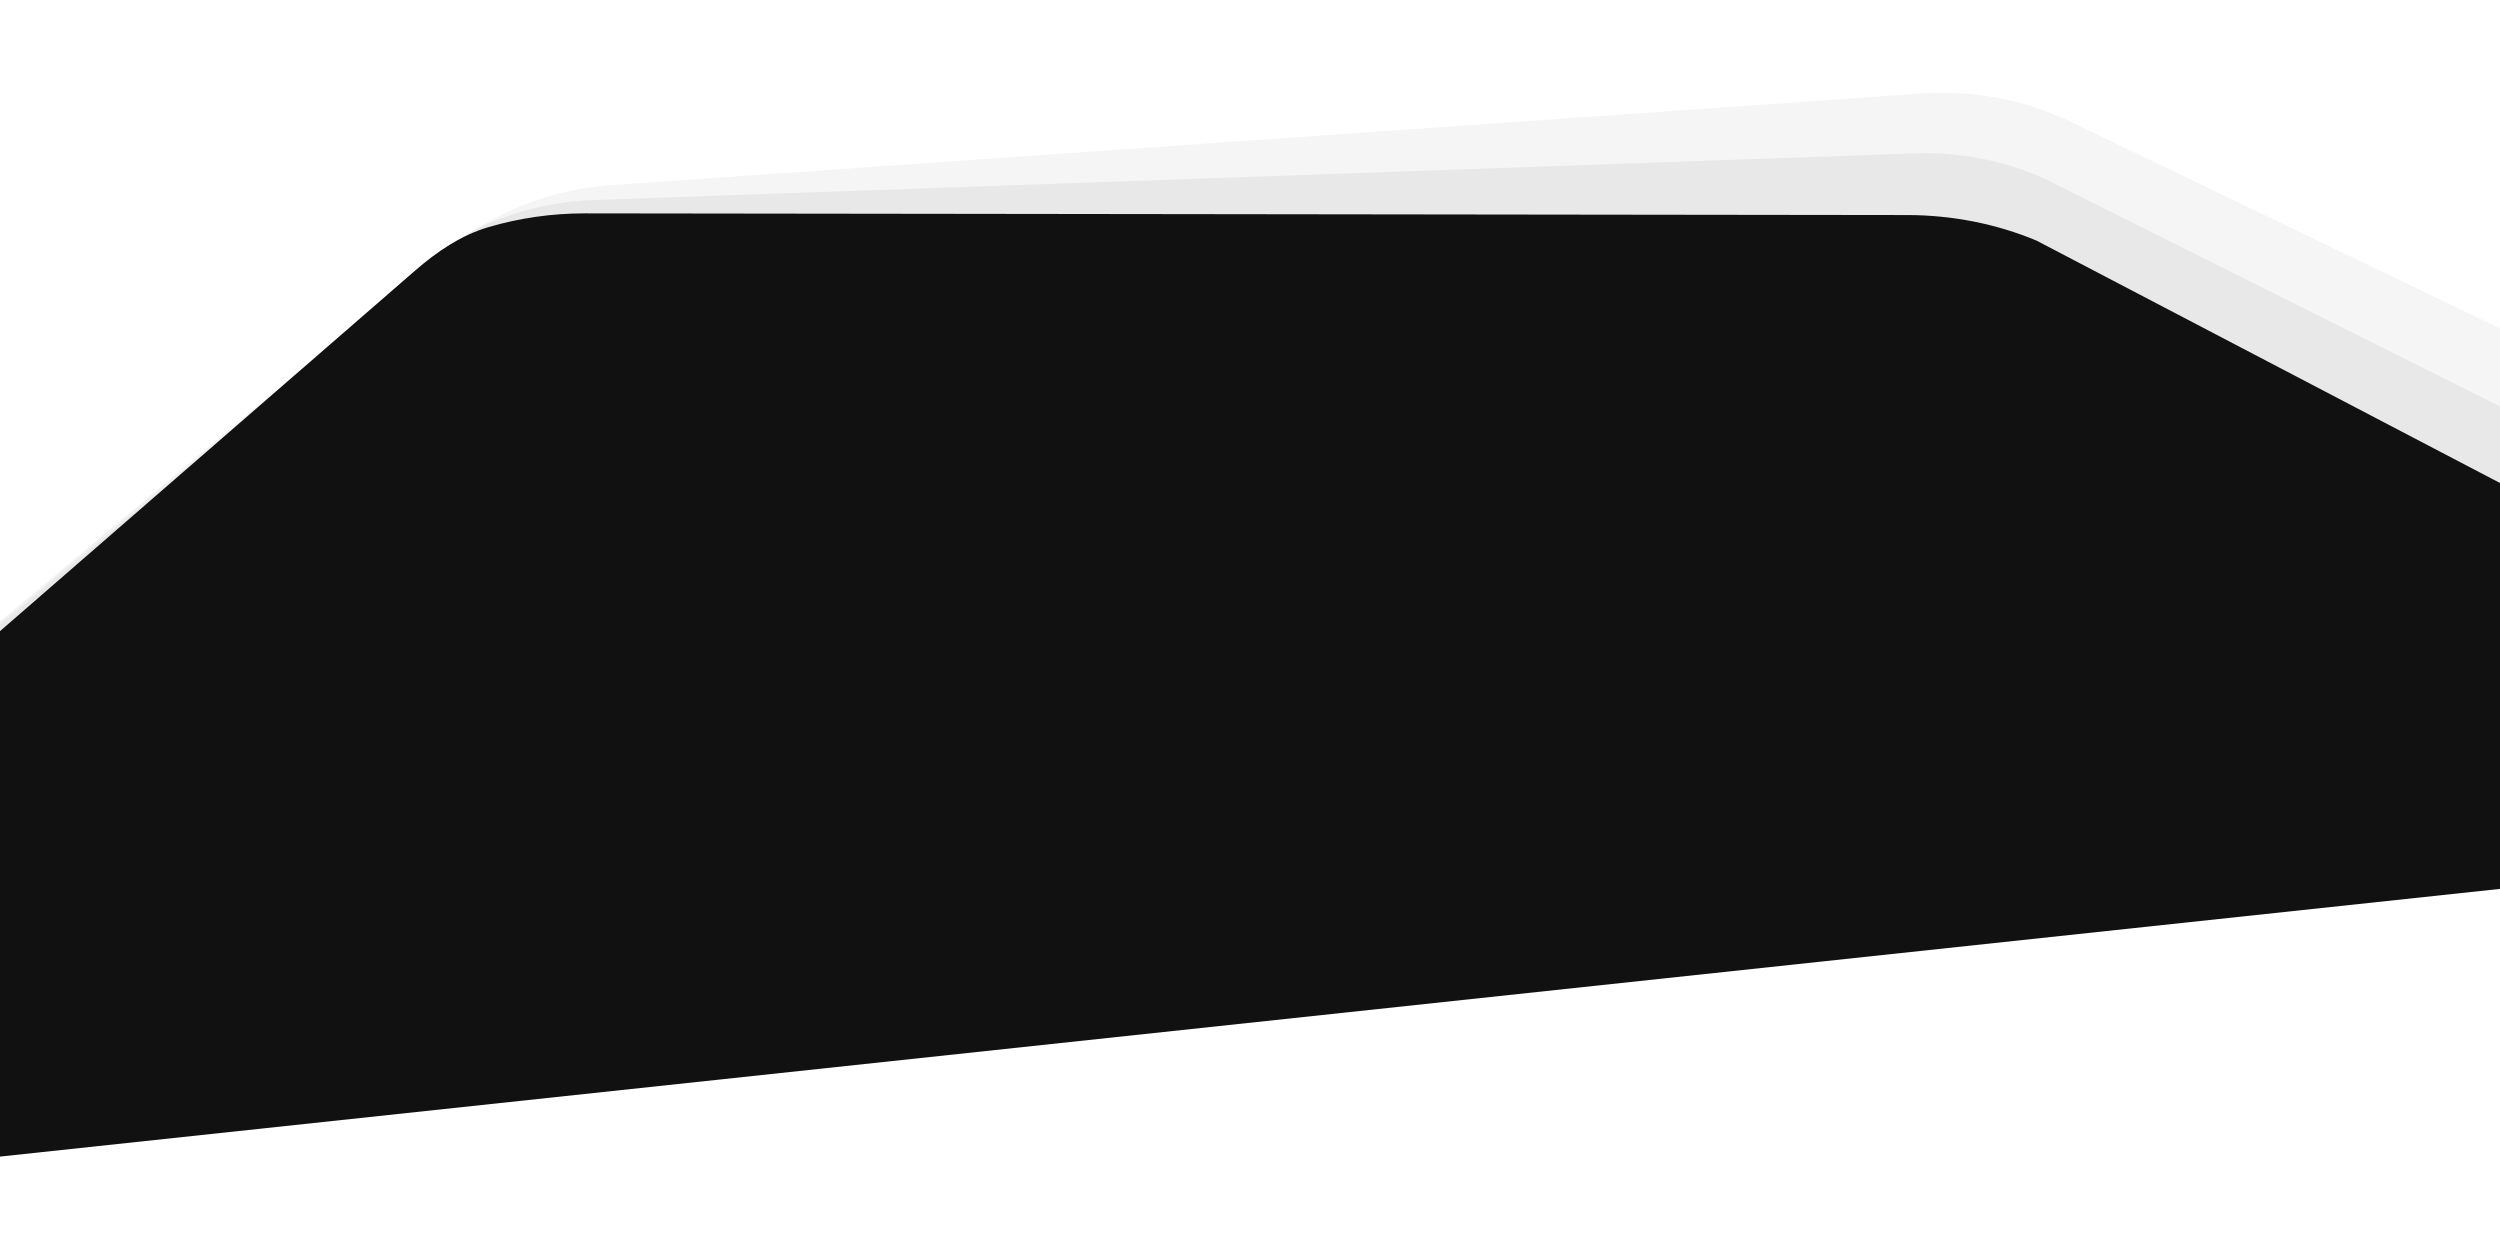<svg width="1366" height="676" viewBox="0 0 1366 676" fill="none" xmlns="http://www.w3.org/2000/svg">
<path d="M251.892 130.451C276.09 113.342 304.572 103.192 334.197 101.122L1050.17 51.086C1077.92 49.146 1105.7 54.367 1130.81 66.242L1807.28 391.886L-232.34 535.79L251.892 130.451Z" fill="#111111" fill-opacity="0.04"/>
<path d="M239.29 139.52C246.394 133.58 253.916 128.086 262.31 124.176C281.7 115.145 302.749 110.073 324.219 109.315L1046.28 83.819C1070.68 82.957 1094.96 87.693 1117.25 97.662L1775.5 427L-221.966 525.196L239.29 139.52Z" fill="#111111" fill-opacity="0.06"/>
<path d="M226.83 147.835C238.717 137.509 251.922 128.506 267.029 124.068C283.923 119.105 301.737 116.558 319.737 116.581L1042.24 117.504C1066.66 117.535 1090.75 122.295 1112.66 131.419L1718 448L-377.011 672.329L226.83 147.835Z" fill="#111111"/>
</svg>
